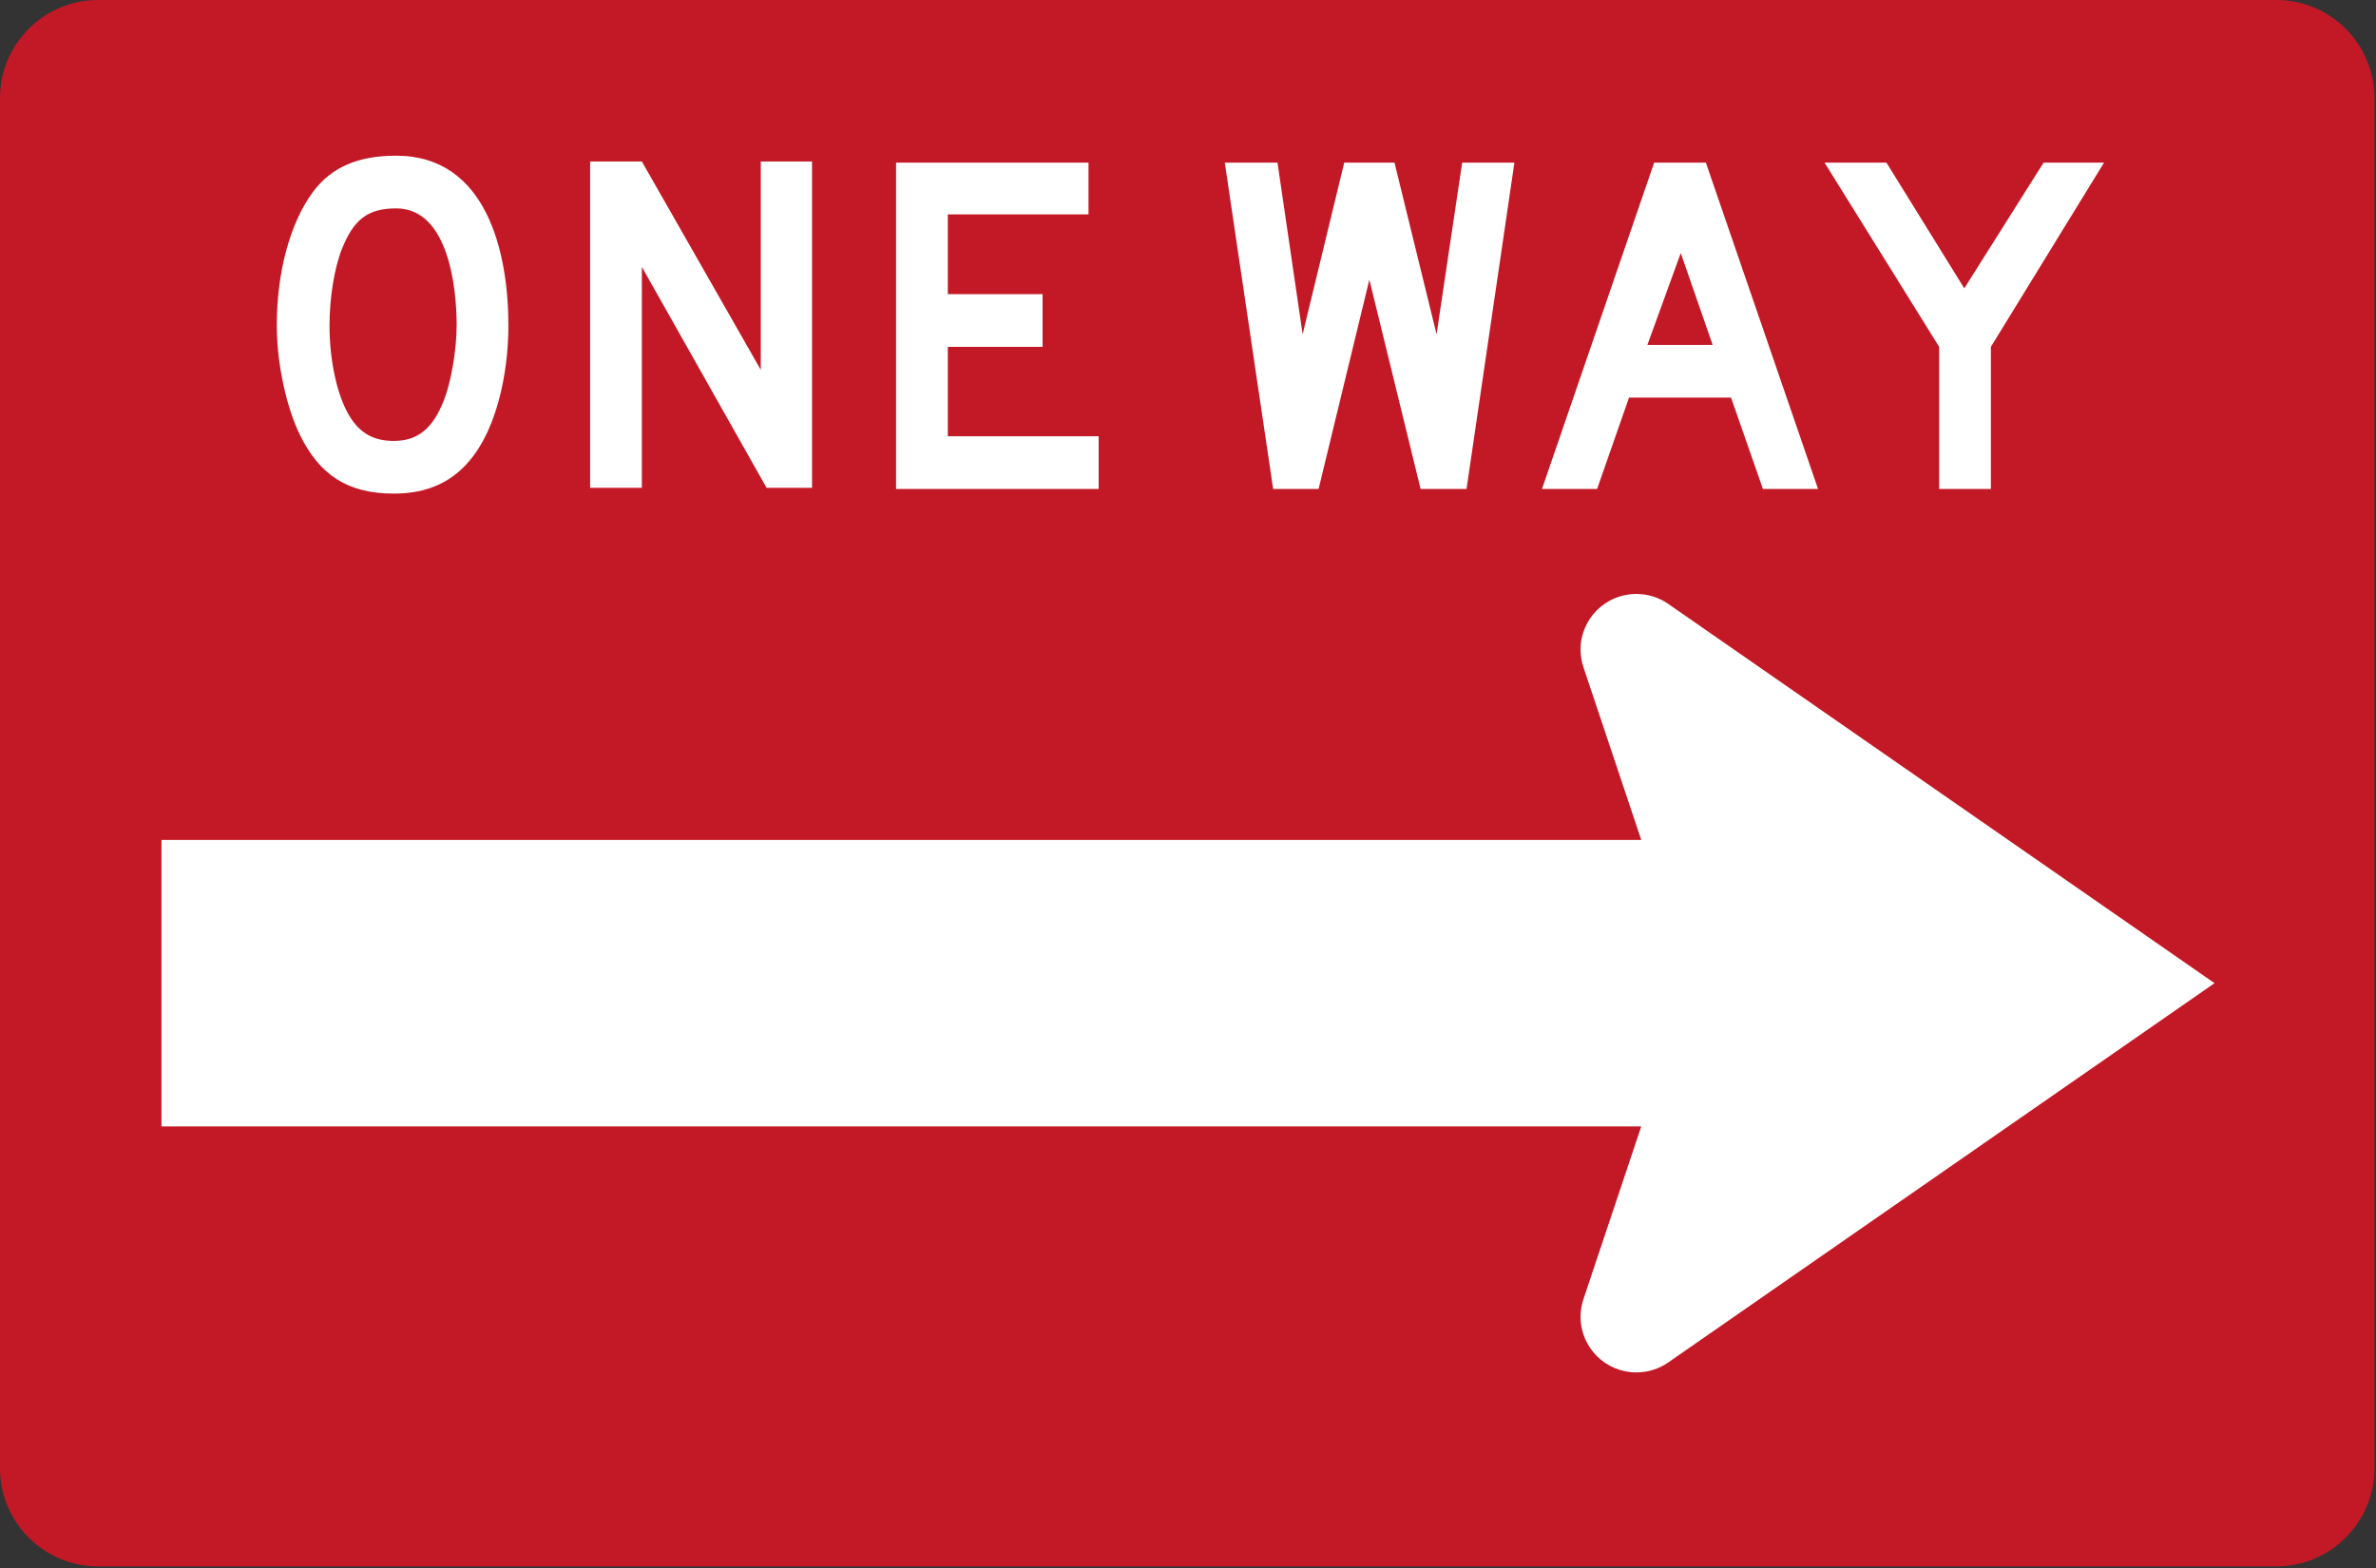 <svg xmlns="http://www.w3.org/2000/svg" width="412" height="272" viewBox="0 0 412 272">
  <rect x="0" y="0" width="412" height="272" fill="#333333" stroke="none"/>
  <g fill="none">
    <path fill="#C31926" d="M411.73,254.664 C411.73,264.001 404.09,271.641 394.752,271.641 L16.977,271.641 C7.64,271.641 0,264.001 0,254.664 L0,16.979 C0,7.64 7.64,0 16.977,0 L394.752,0 C404.09,0 411.73,7.64 411.73,16.979 L411.73,254.664 Z"/>
    <path fill="#FFF" d="M384,195.343 L127.405,195.343 L137.437,225.313 C137.756,226.271 137.93,227.295 137.93,228.359 C137.93,233.685 133.597,238 128.254,238 C126.227,238 124.346,237.38 122.792,236.318 L28,170.5 L122.792,104.682 C124.346,103.622 126.227,103 128.254,103 C133.597,103 137.93,107.317 137.93,112.641 C137.93,113.705 137.756,114.729 137.437,115.687 L127.405,145.657 L384,145.657 L384,195.343 Z" transform="matrix(-1 0 0 1 412 0)"/>
    <path fill="#FFF" d="M81.953,79.229 C78.683,83.504 74.24,85.6 68.287,85.6 C60.324,85.6 55.461,82.414 52.024,75.456 C49.676,70.677 48,63.133 48,56.426 C48,47.036 50.347,38.654 54.204,33.371 C57.472,28.929 62.167,27 68.706,27 C84.384,27 88.156,43.767 88.156,56.426 C88.156,65.312 85.892,74.199 81.953,79.229 Z M68.706,36.139 C63.676,36.139 61.33,38.15 59.318,43.096 C57.976,46.45 57.138,51.648 57.138,56.426 C57.138,62.379 58.395,68.498 60.575,72.103 C62.335,75.037 64.683,76.463 68.287,76.463 C72.479,76.463 75.079,74.282 77.006,69.336 C78.18,66.319 79.186,60.785 79.186,56.426 C79.186,49.888 77.761,36.139 68.706,36.139 Z M132.927,84.594 L111.297,46.281 L111.297,84.594 L102.327,84.594 L102.327,28.006 L111.297,28.006 L131.92,64.139 L131.92,28.006 L140.807,28.006 L140.807,84.594 L132.927,84.594 Z M155.382,84.795 L155.382,28.207 L188.749,28.207 L188.749,37.177 L164.352,37.177 L164.352,51.01 L180.784,51.01 L180.784,60.147 L164.352,60.147 L164.352,75.657 L190.509,75.657 L190.509,84.795 L155.382,84.795 Z M254.299,84.795 L246.335,84.795 L237.449,48.495 L228.645,84.795 L220.765,84.795 L212.382,28.207 L221.52,28.207 L225.879,57.969 L233.089,28.207 L241.807,28.207 L249.101,57.969 L253.544,28.207 L262.599,28.207 L254.299,84.795 Z M305.695,84.795 L300.161,68.95 L282.474,68.95 L276.94,84.795 L267.382,84.795 L286.832,28.207 L295.802,28.207 L315.252,84.795 L305.695,84.795 Z M291.444,43.884 L285.659,59.812 L296.976,59.812 L291.444,43.884 Z M345.221,60.147 L345.221,84.795 L336.251,84.795 L336.251,60.147 L316.382,28.207 L327.114,28.207 L340.61,50.004 L354.36,28.207 L364.839,28.207 L345.221,60.147 Z"/>
  </g>
</svg>
